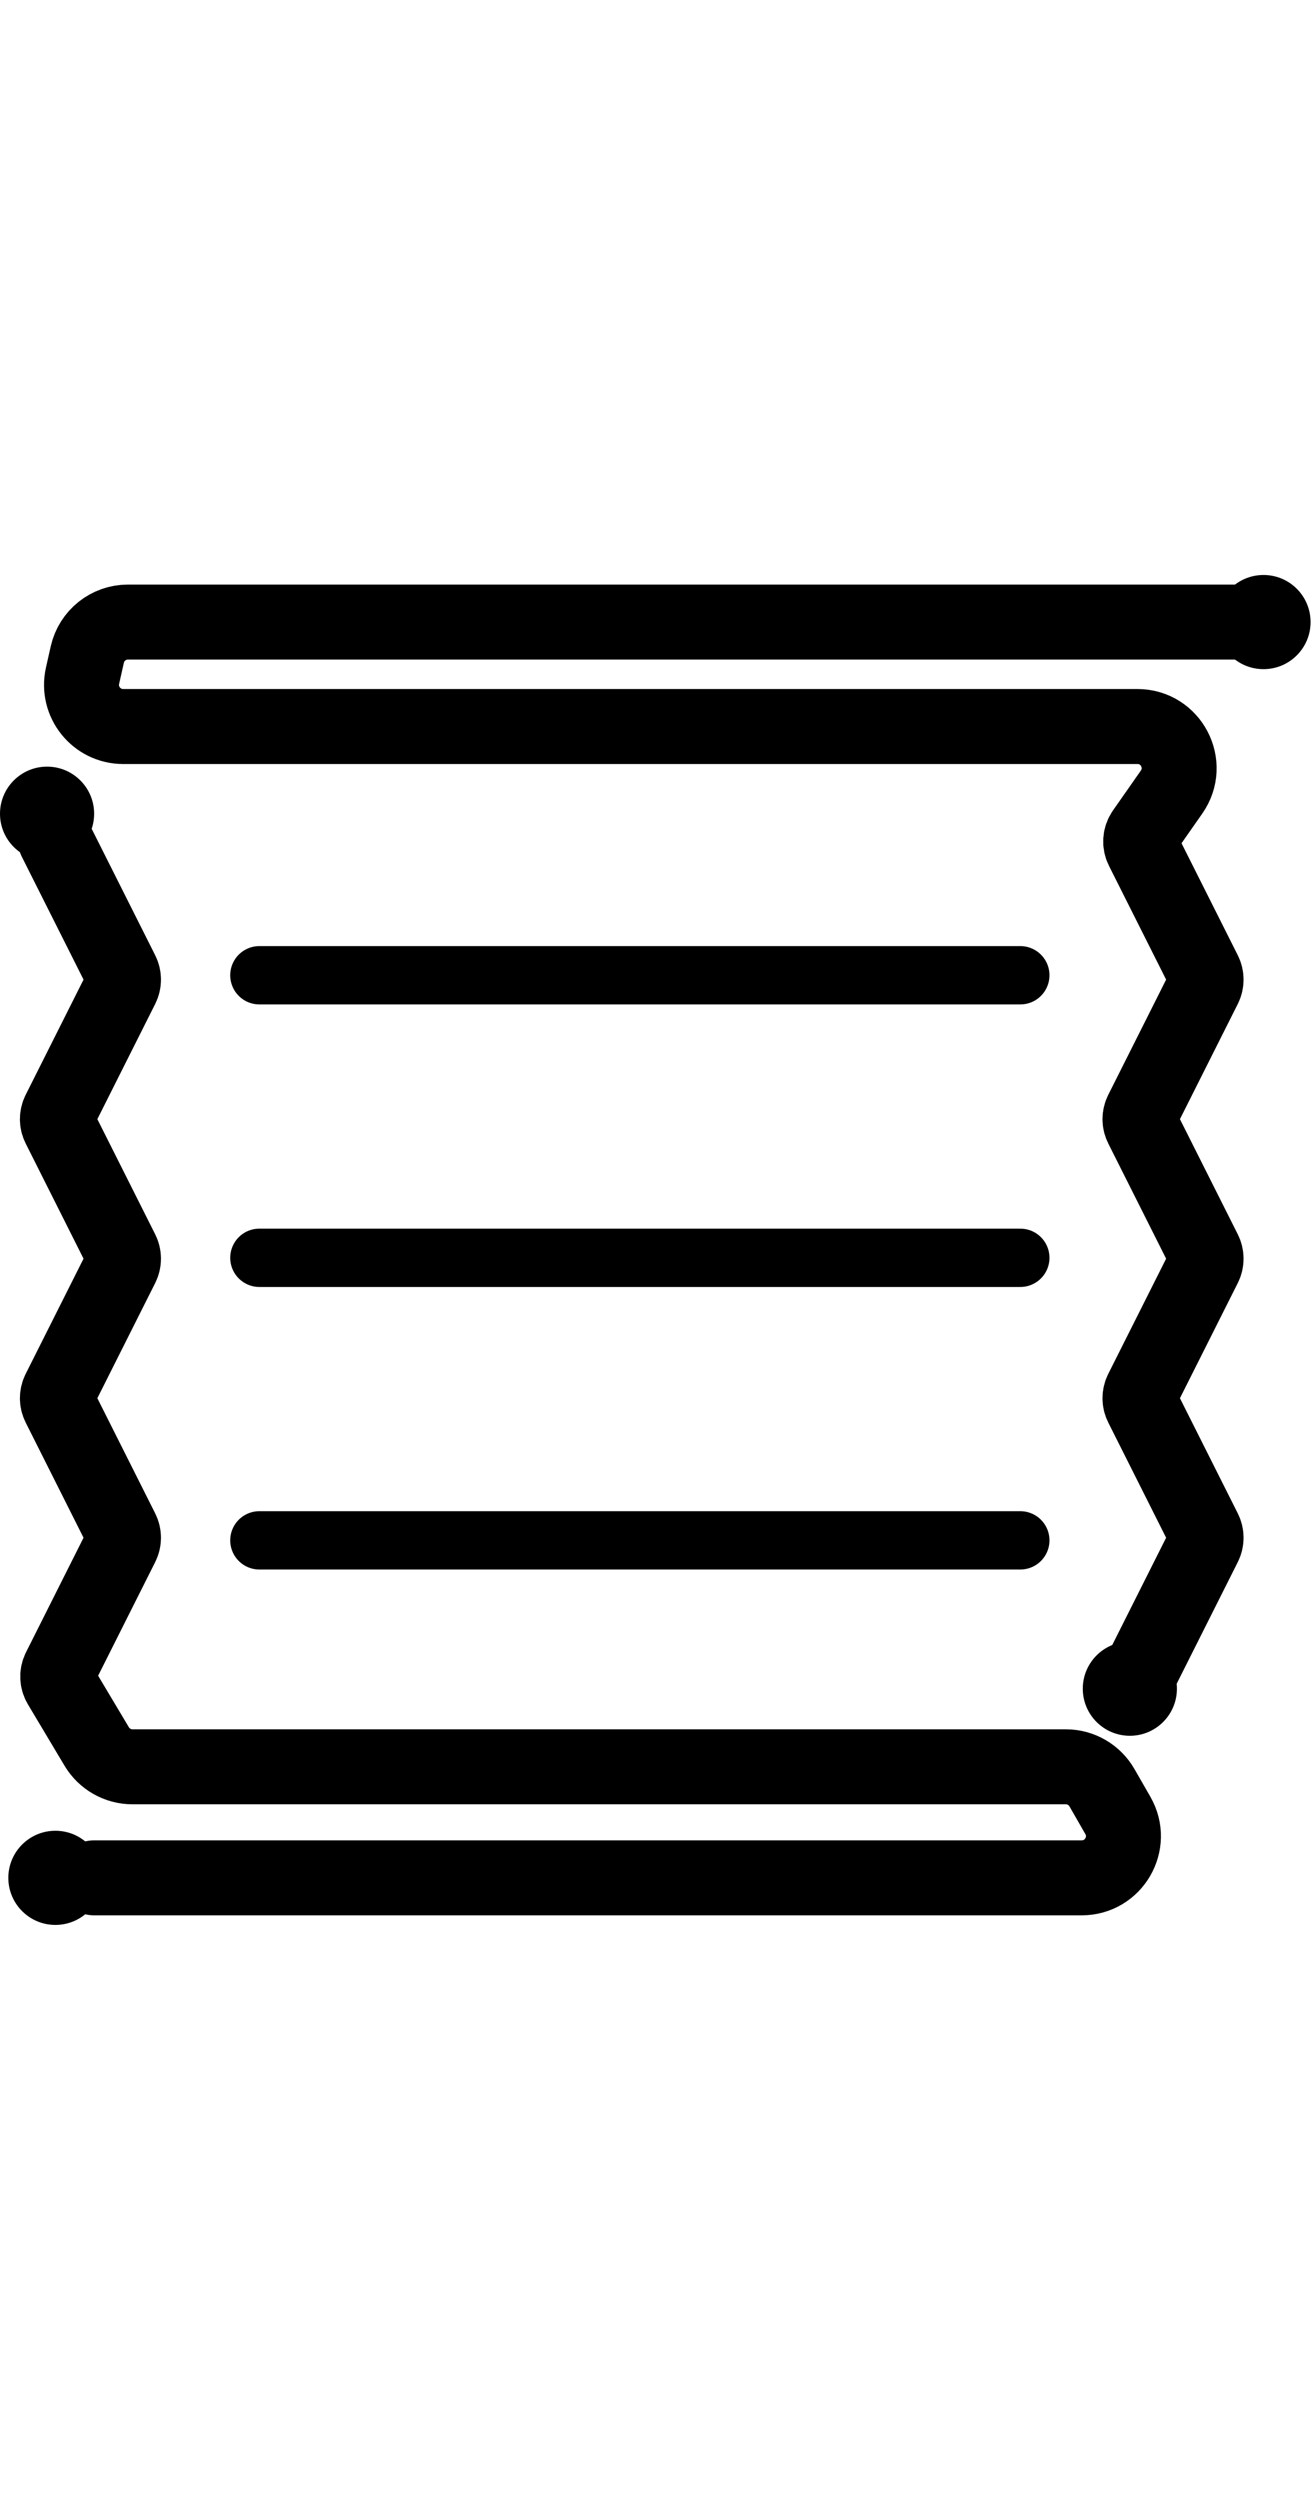 <svg width="158" height="300" viewBox="0 0 158 162" fill="none" xmlns="http://www.w3.org/2000/svg">
<path d="M6.651 31.814L14.614 47.66C14.898 48.225 14.898 48.891 14.614 49.456L7.103 64.405C6.819 64.97 6.819 65.635 7.103 66.201L14.614 81.149C14.898 81.714 14.898 82.38 14.614 82.945L7.103 97.893C6.819 98.458 6.819 99.124 7.103 99.689L14.614 114.637C14.898 115.202 14.898 115.868 14.614 116.433L7.144 131.299C6.837 131.909 6.864 132.635 7.214 133.222L11.611 140.586C12.513 142.098 14.143 143.024 15.904 143.024H127.966C129.757 143.024 131.41 143.981 132.302 145.534L134.212 148.859C136.125 152.193 133.719 156.349 129.875 156.349H11.298M150.756 5.651H15.359C13.021 5.651 10.995 7.271 10.481 9.552L9.91 12.087C9.205 15.213 11.583 18.186 14.788 18.186H136.562C140.607 18.186 142.978 22.739 140.659 26.053L137.312 30.836C136.891 31.439 136.834 32.224 137.164 32.881L144.591 47.66C144.875 48.225 144.875 48.891 144.591 49.456L137.079 64.405C136.795 64.97 136.795 65.636 137.079 66.201L144.591 81.149C144.875 81.714 144.875 82.38 144.591 82.945L137.079 97.893C136.795 98.458 136.795 99.124 137.079 99.689L144.591 114.637C144.875 115.202 144.875 115.868 144.591 116.433L136.628 132.279" stroke="black" stroke-width="9" stroke-linecap="round" stroke-linejoin="round"/>
<path d="M31.14 48.035H122.5M31.14 81.942H122.5M31.14 115.849H122.5" stroke="black" stroke-width="7" stroke-linecap="round"/>
<circle cx="135.651" cy="133.651" r="5.651" fill="black"/>
<circle cx="5.651" cy="28.651" r="5.651" fill="black"/>
<circle cx="151.698" cy="5.651" r="5.651" fill="black"/>
<circle cx="6.651" cy="156.349" r="5.651" fill="black"/>
</svg>
